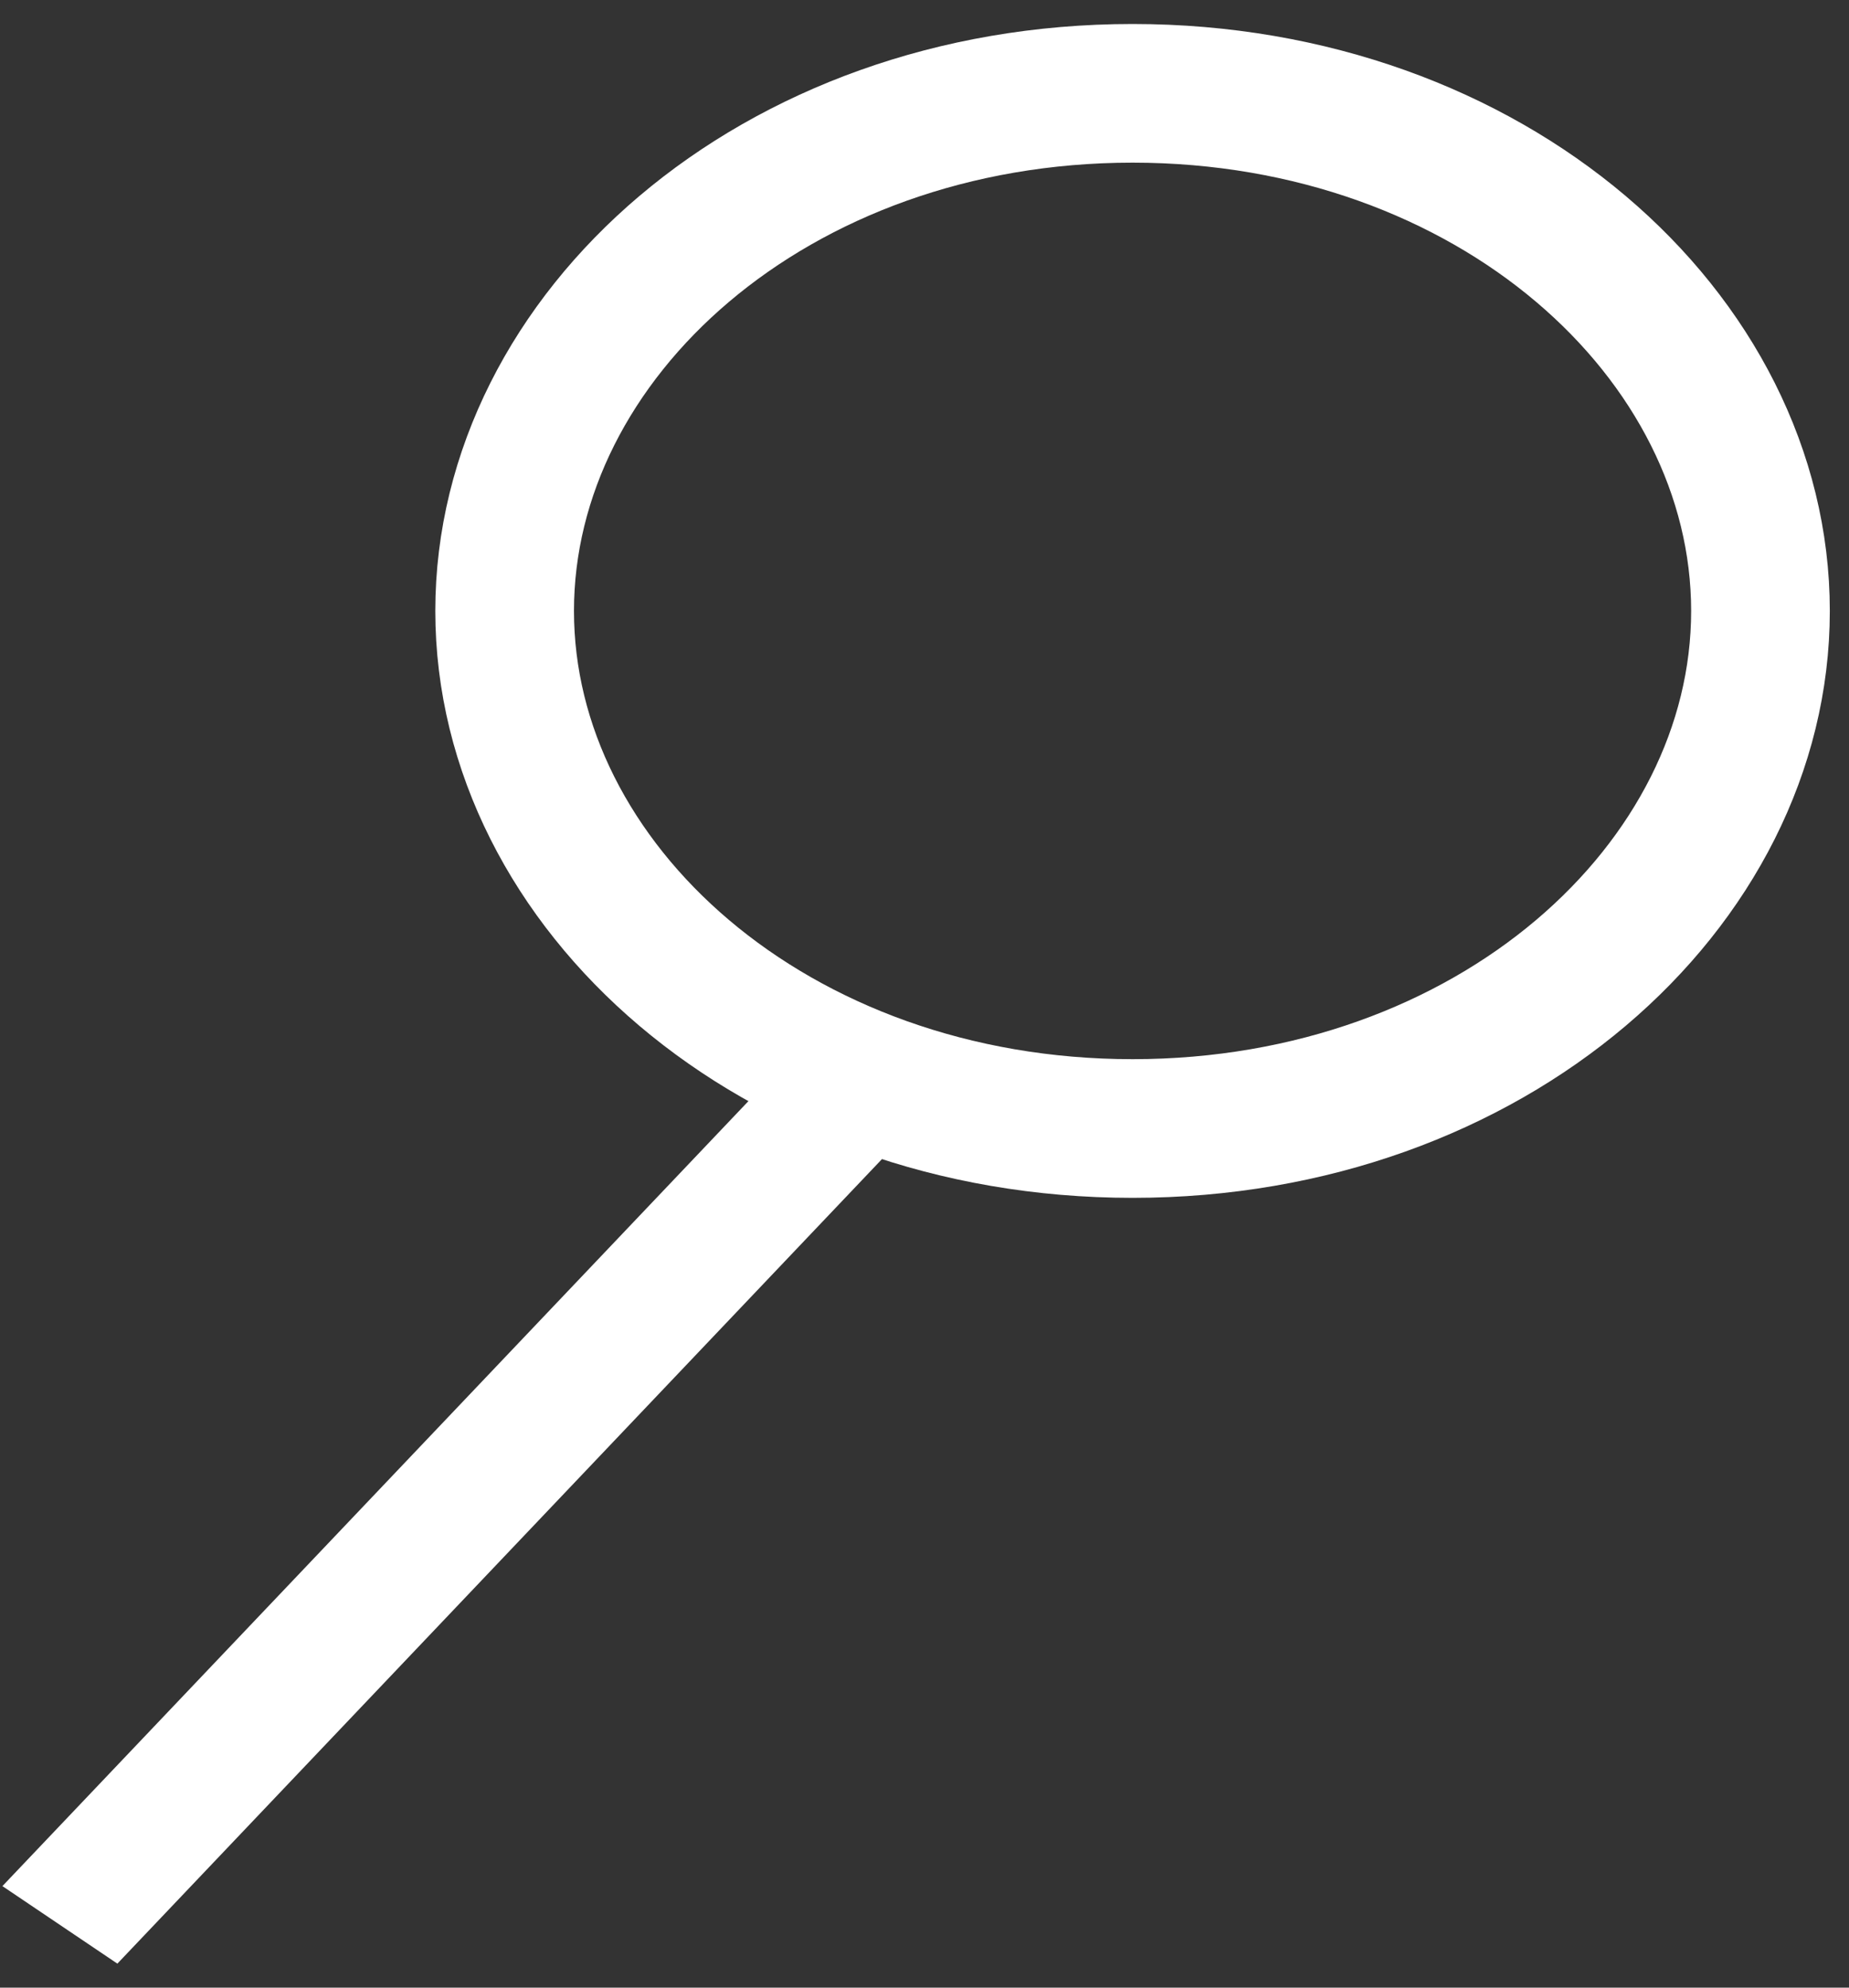 <svg width="40" height="43" viewBox="0 0 40 43" fill="none" xmlns="http://www.w3.org/2000/svg">
<rect x="0" y="0" width="40" height="43" fill="#333333" stroke="none"/>
<path d="M38.085 13.217C38.085 19.169 32.255 24.414 24.501 24.414C16.746 24.414 10.917 19.169 10.917 13.217C10.917 7.264 16.746 2.019 24.501 2.019C32.255 2.019 38.085 7.264 38.085 13.217Z" stroke="white" stroke-width="3"/>
<line y1="-1.5" x2="24.161" y2="-1.5" transform="matrix(-0.689 0.725 -0.829 -0.559 16.699 23.287)" stroke="white" stroke-width="3"/>
</svg>
